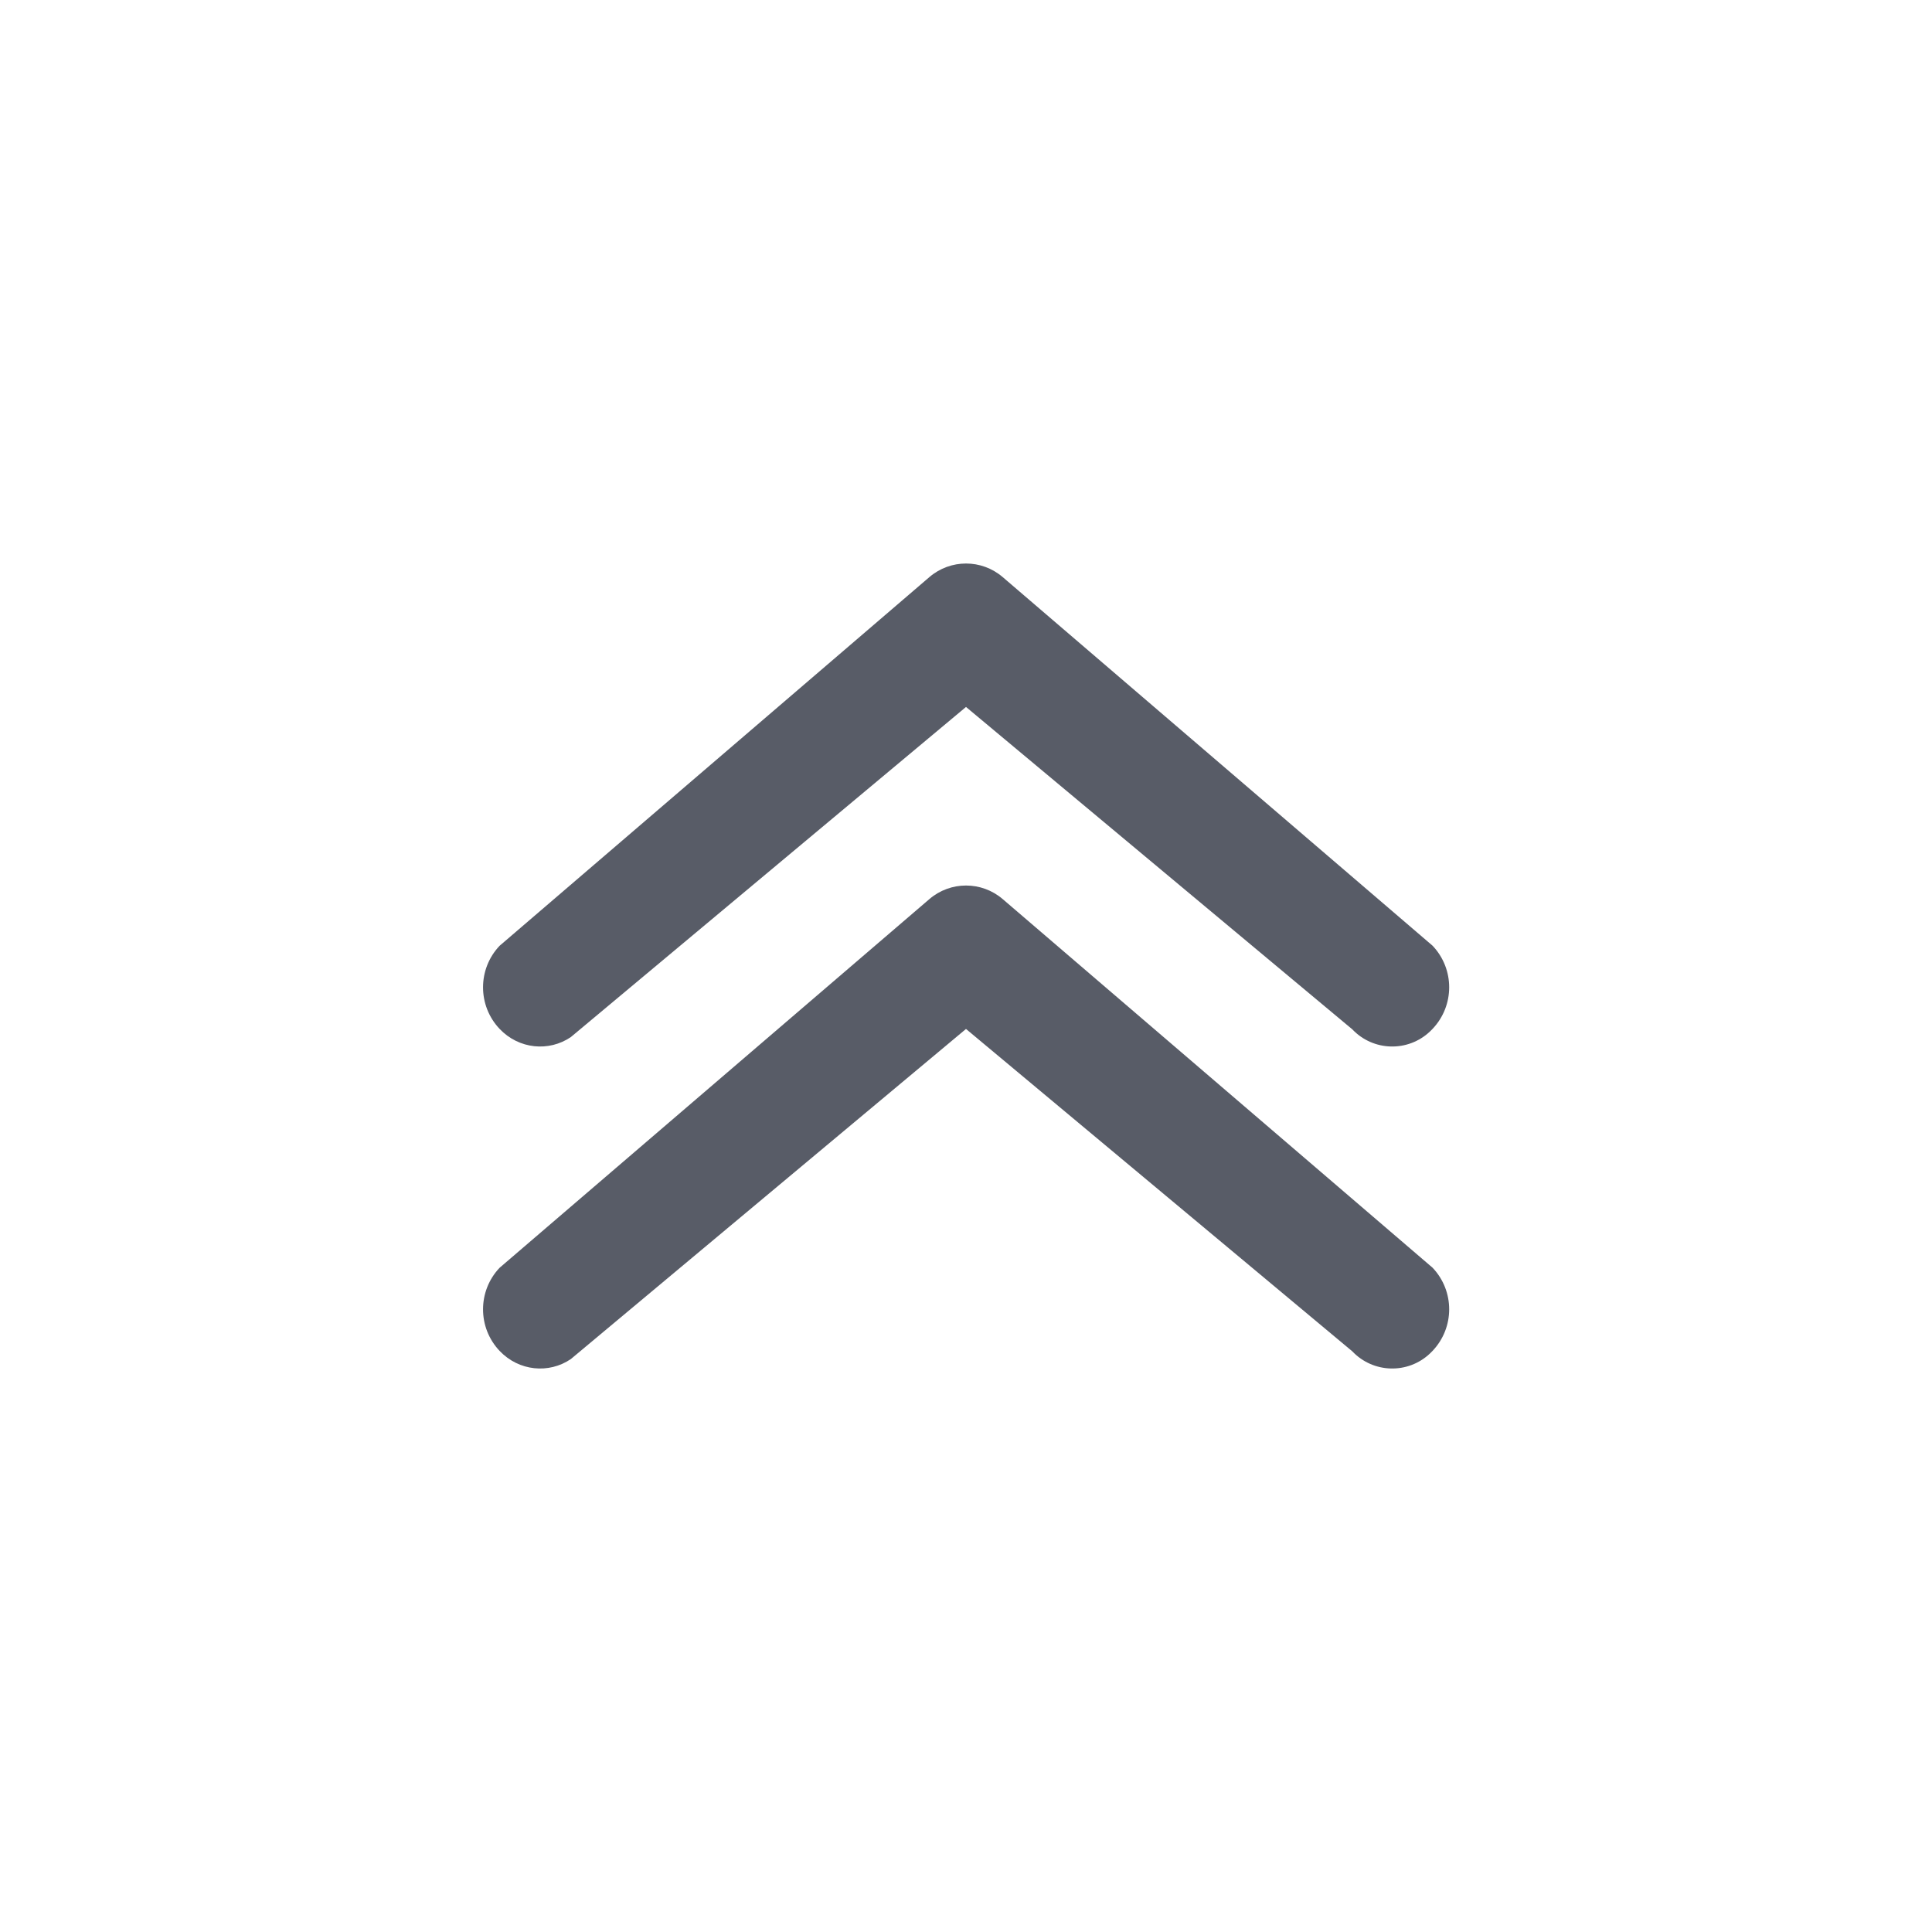 <?xml version="1.0" encoding="UTF-8"?>
<svg width="24px" height="24px" viewBox="0 0 24 24" version="1.1" xmlns="http://www.w3.org/2000/svg" xmlns:xlink="http://www.w3.org/1999/xlink">
    <title>arrow_double_up</title>
    <g id="arrow_double_up" stroke="none" stroke-width="1" fill="none" fill-rule="evenodd">
        <rect id="矩形" x="0" y="0" width="24" height="24"></rect>
        <path d="M16.911,11.117 C17.183,10.932 17.556,10.966 17.796,11.219 C18.07,11.508 18.07,11.962 17.796,12.251 L17.796,12.251 L12.457,16.831 C12.195,17.056 11.808,17.056 11.546,16.831 L11.546,16.831 L6.206,12.252 C5.931,11.962 5.931,11.509 6.206,11.219 L6.206,11.219 L6.238,11.187 C6.511,10.928 6.943,10.939 7.203,11.213 L7.203,11.213 L12.002,15.218 Z M16.911,7.117 C17.183,6.932 17.556,6.966 17.796,7.219 C18.07,7.508 18.07,7.962 17.796,8.251 L17.796,8.251 L12.457,12.831 C12.195,13.056 11.808,13.056 11.546,12.831 L11.546,12.831 L6.206,8.252 C5.931,7.962 5.931,7.509 6.206,7.219 L6.206,7.219 L6.238,7.187 C6.511,6.928 6.943,6.939 7.203,7.213 L7.203,7.213 L12.002,11.218 Z" id="形状结合" fill="#585C67" transform="translate(12.001, 12) rotate(-180) translate(-12.001, -12) "></path>
    </g>
</svg>